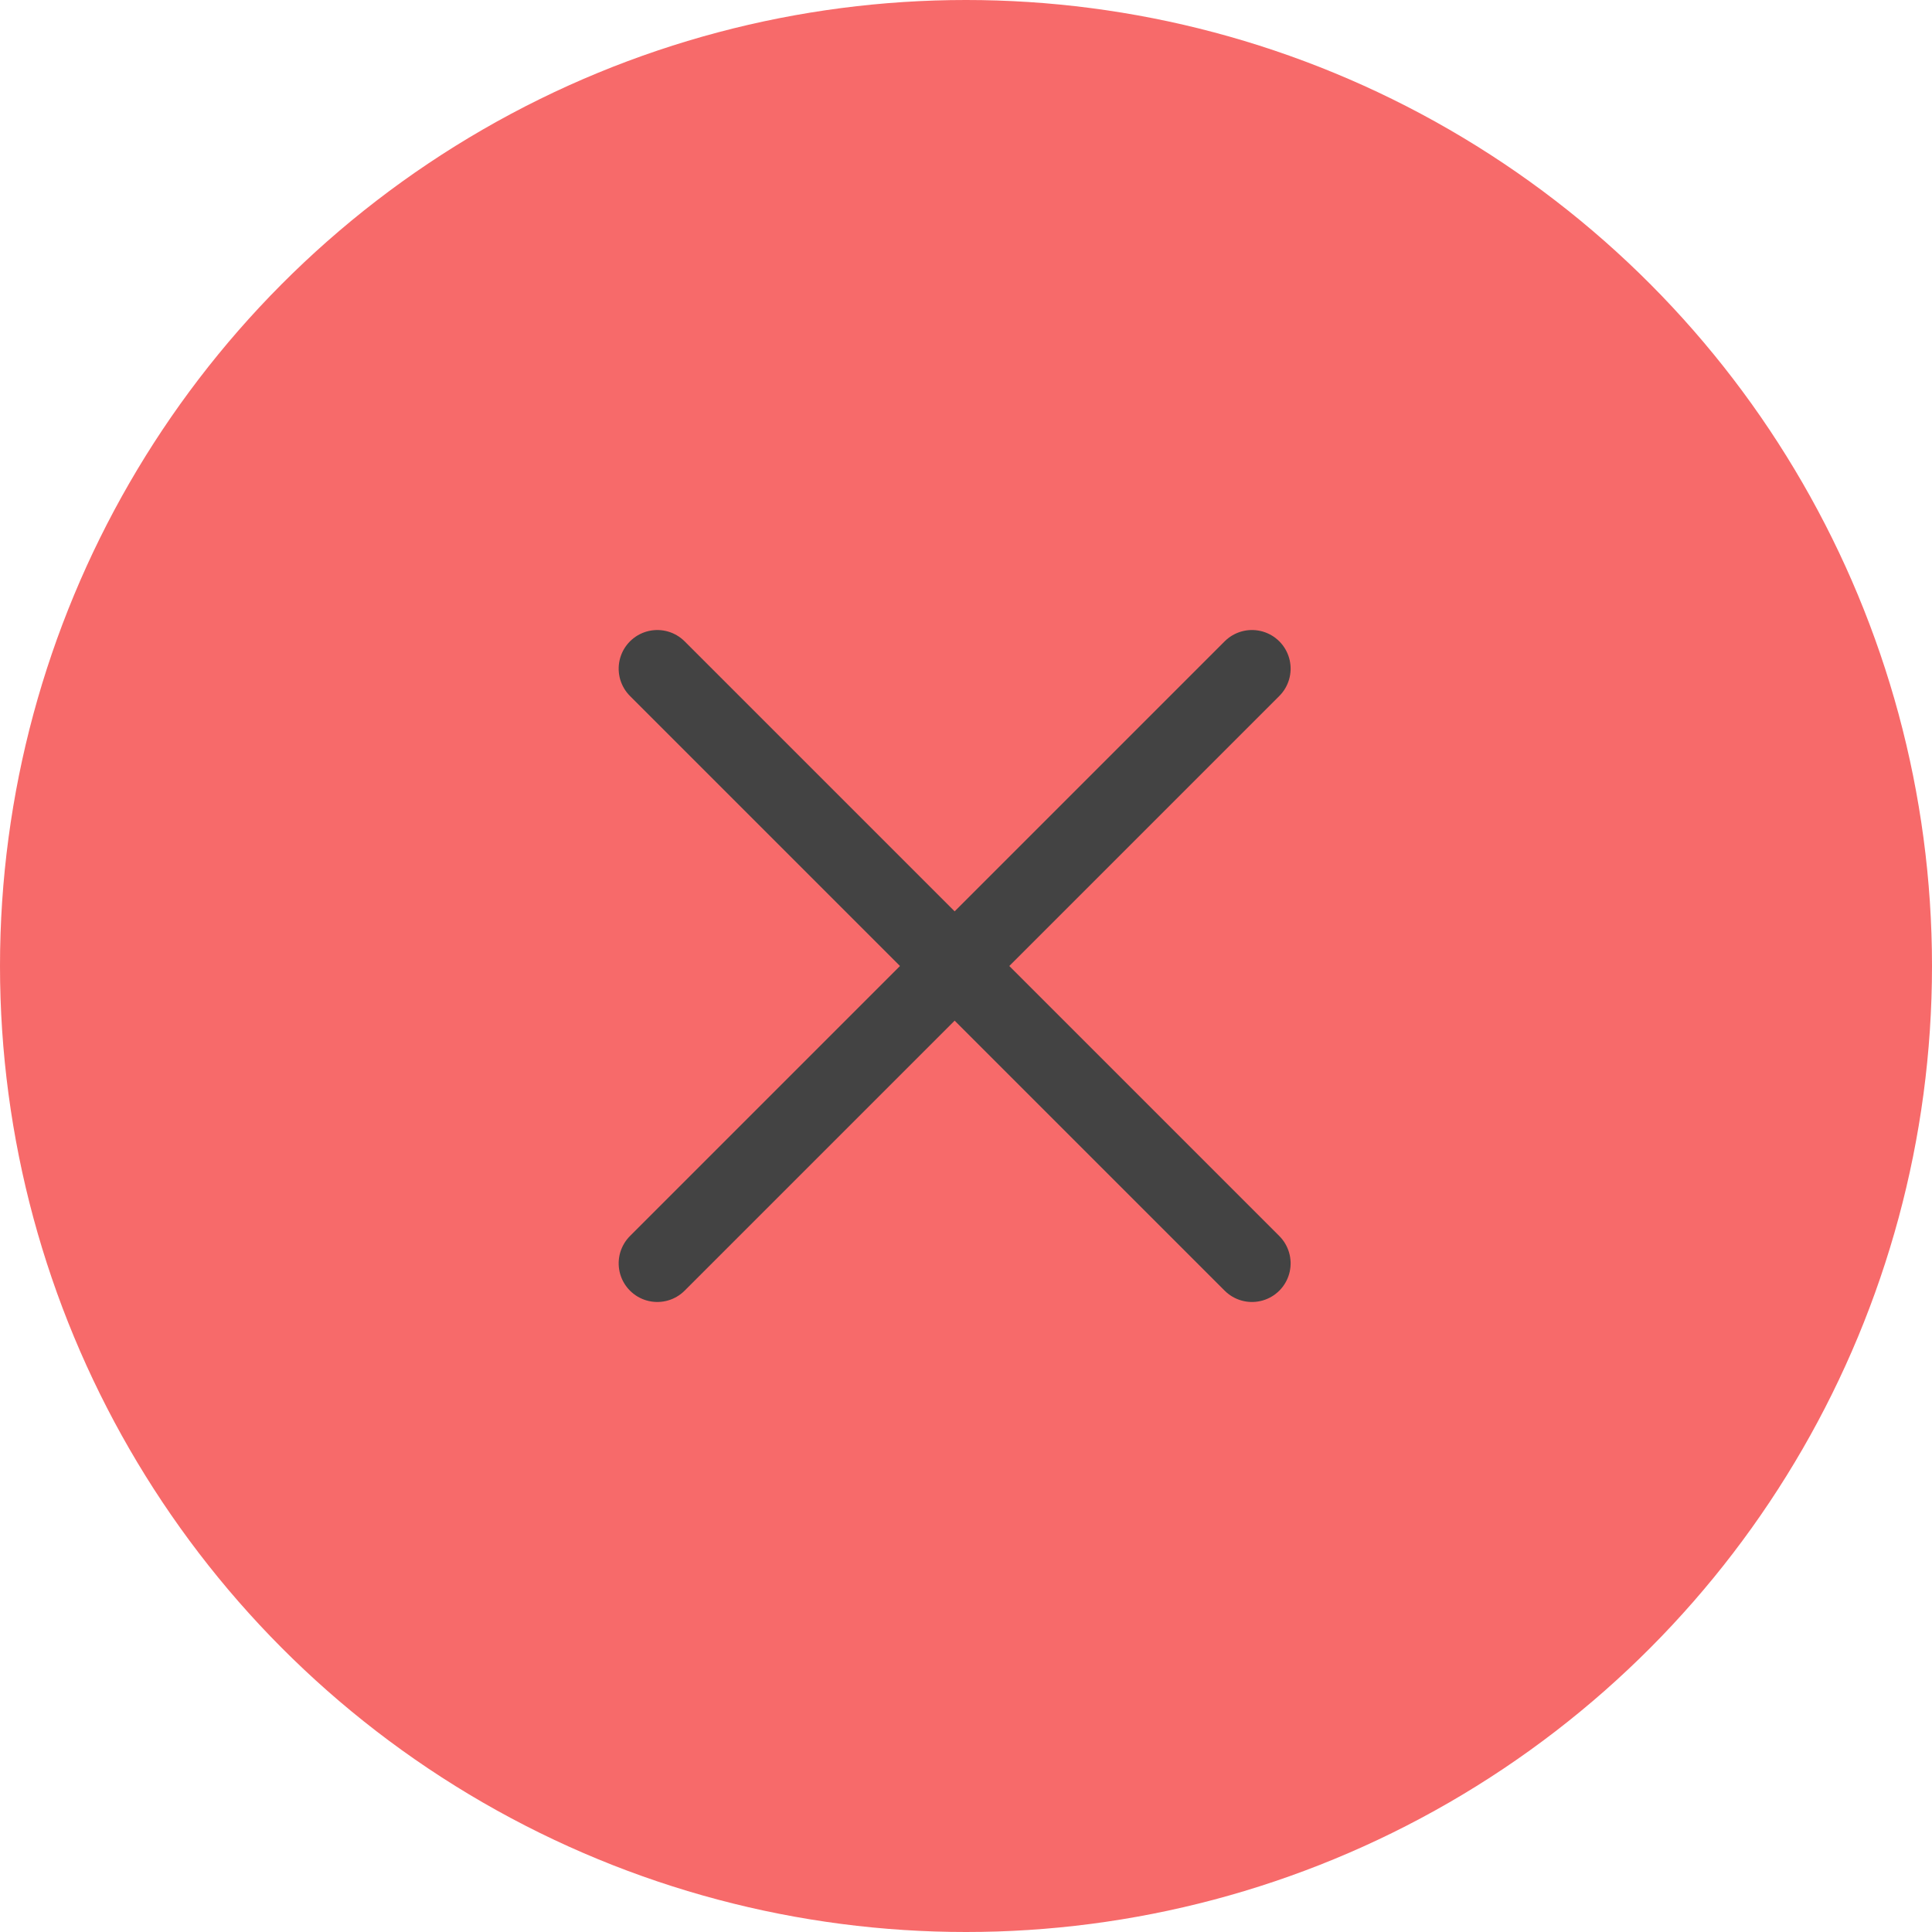 <svg xmlns="http://www.w3.org/2000/svg" width="50" height="50" viewBox="0 0 50 50">
  <g id="burger-close-hover" transform="translate(-420 -217)">
    <circle id="Ellipse_3" data-name="Ellipse 3" cx="25" cy="25" r="25" transform="translate(420 217)" fill="#f76a6a"/>
    <g id="burger" transform="translate(433.824 234.305)">
      <line id="Linie_54" data-name="Linie 54" x2="21.765" transform="translate(3.187 15.39) rotate(-45)" fill="none" stroke="#434343" stroke-linecap="round" stroke-width="2"/>
      <line id="Linie_55" data-name="Linie 55" x2="21.765" transform="translate(0 5.882)" fill="none" stroke="#434343" stroke-linecap="round" stroke-width="2" opacity="0"/>
      <line id="Linie_61" data-name="Linie 61" x2="21.765" transform="translate(3.187 0) rotate(45)" fill="none" stroke="#434343" stroke-linecap="round" stroke-width="2"/>
    </g>
  </g>
</svg>
